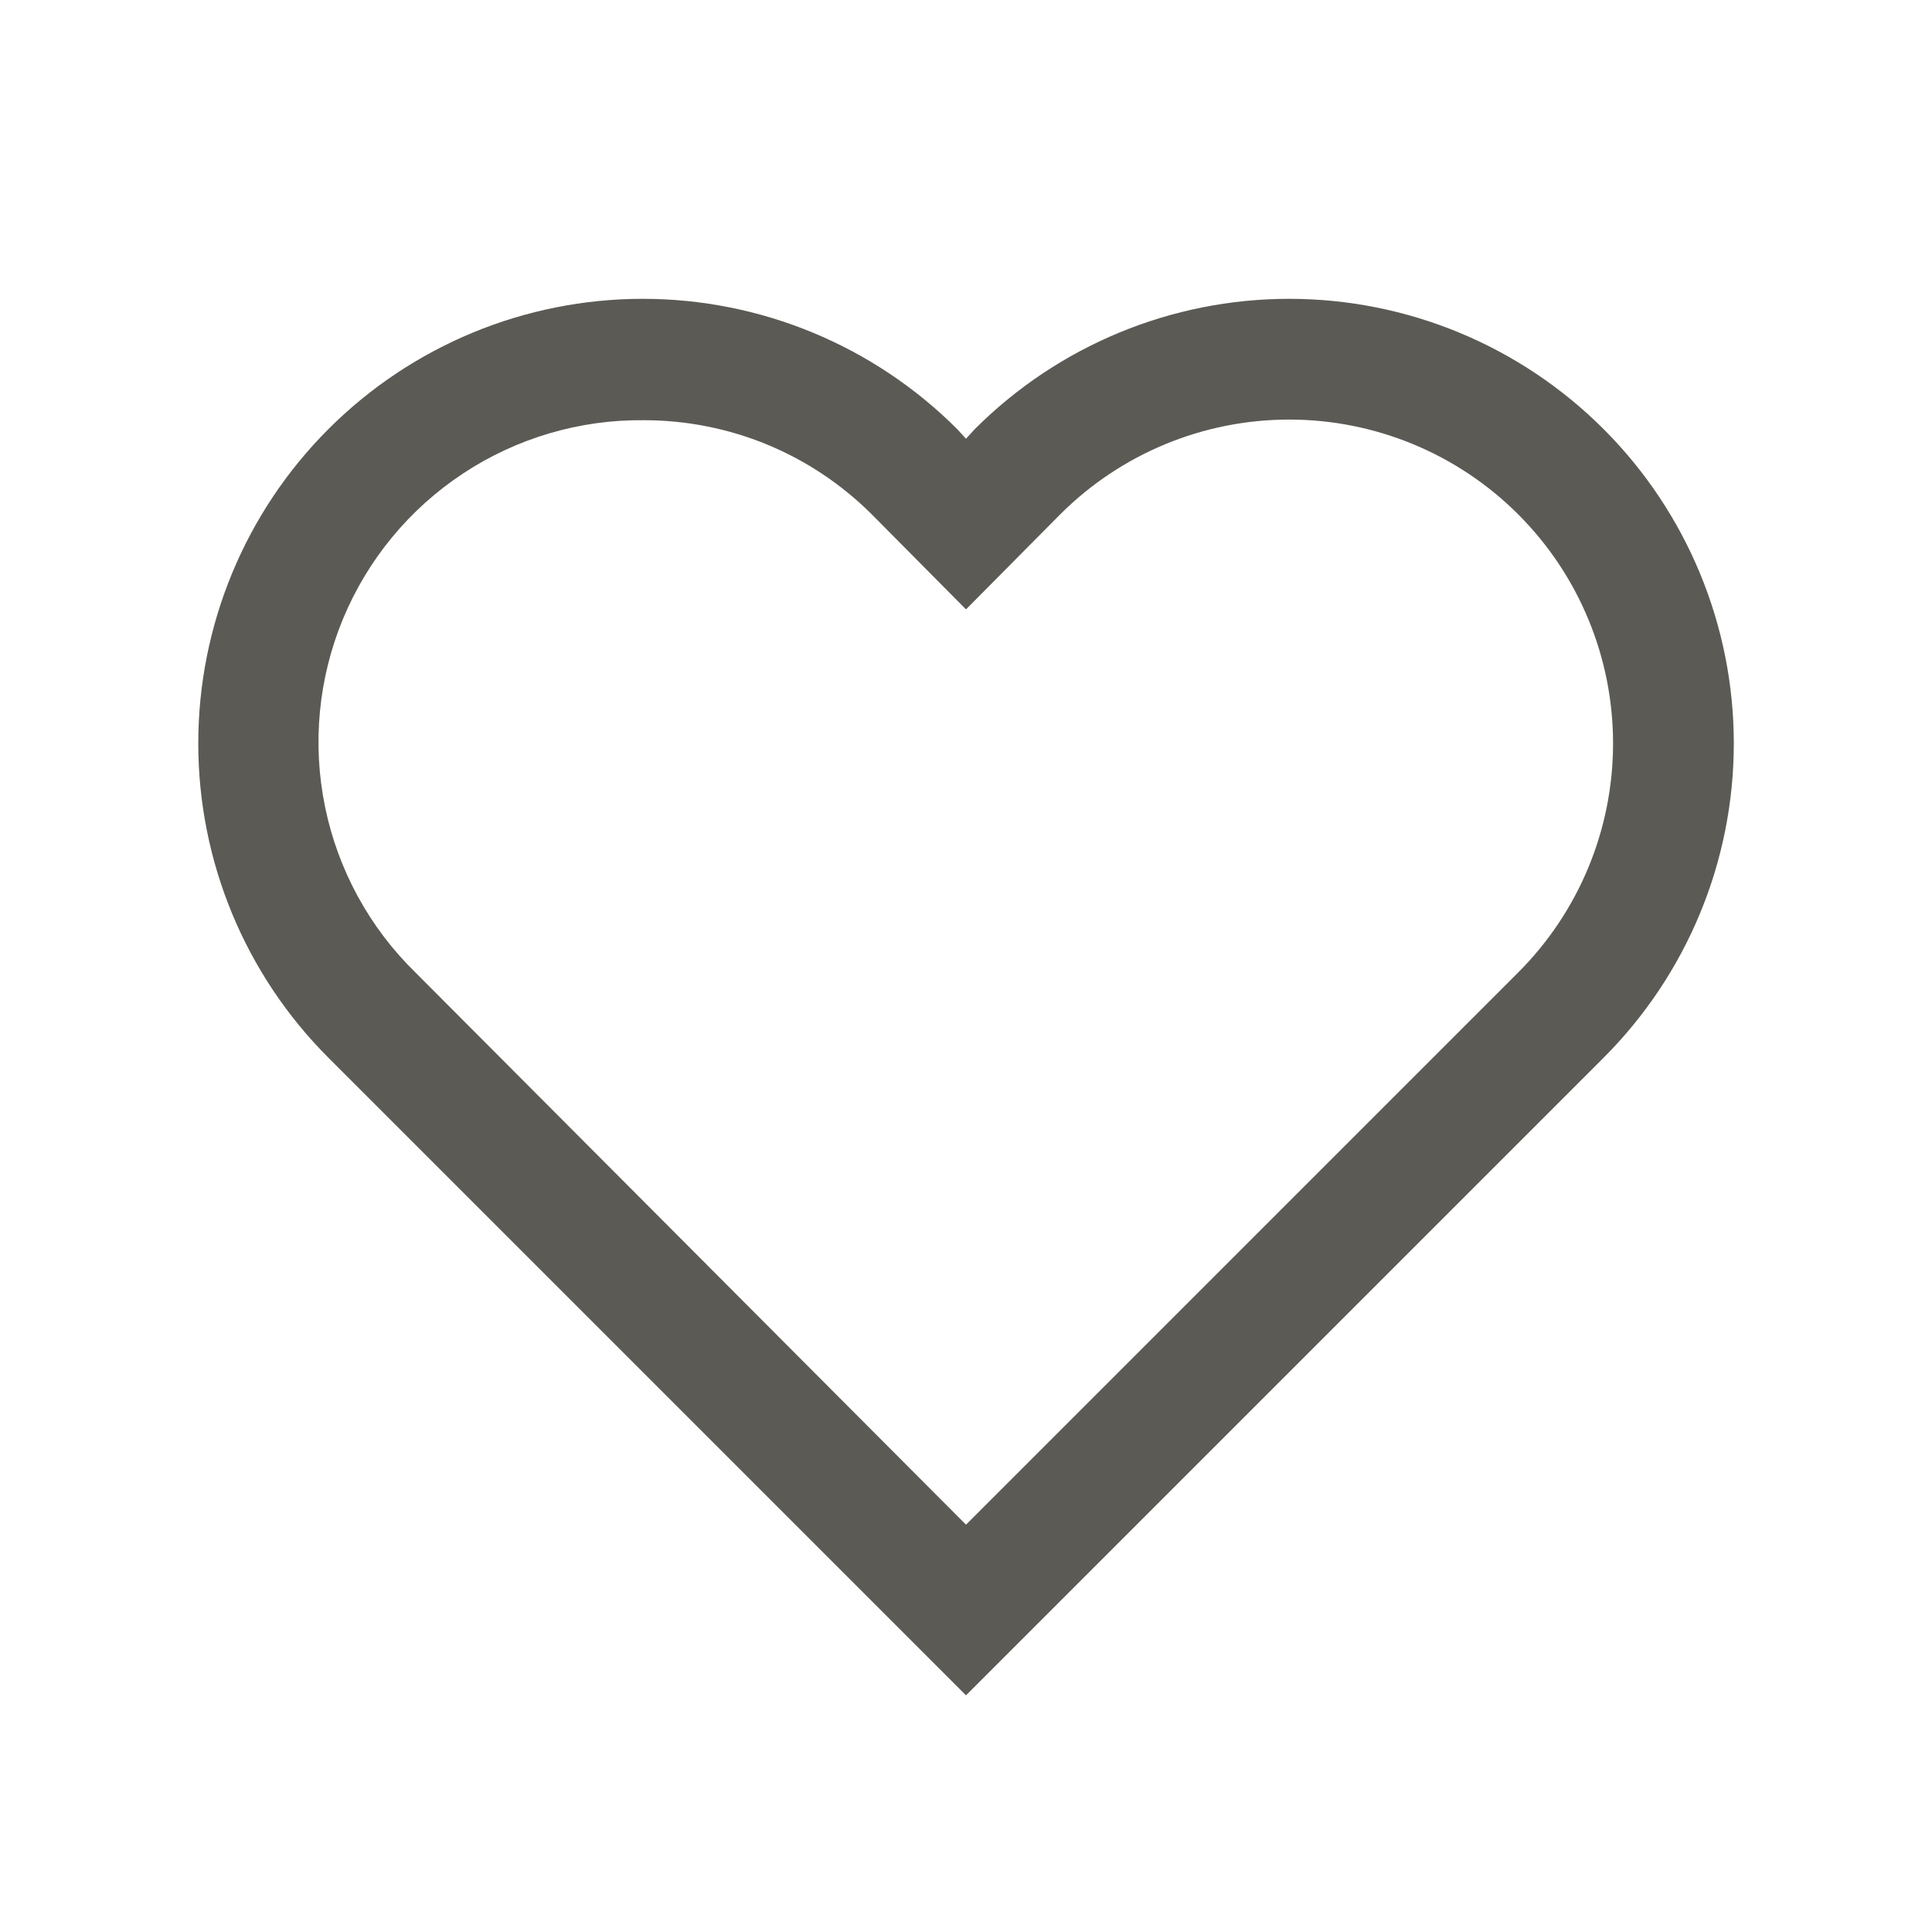 <svg width="24" height="24" viewBox="0 0 24 24" fill="none" xmlns="http://www.w3.org/2000/svg">
<path d="M12 21.06L4.08 13.14C3.044 12.104 2.463 10.7 2.463 9.235C2.463 7.77 3.044 6.366 4.08 5.33C5.116 4.294 6.52 3.712 7.985 3.712C9.45 3.712 10.854 4.294 11.89 5.33L12 5.45L12.11 5.33C13.146 4.294 14.55 3.712 16.015 3.712C17.48 3.712 18.884 4.294 19.92 5.33C20.956 6.366 21.538 7.77 21.538 9.235C21.538 10.7 20.956 12.104 19.92 13.14L12 21.06ZM8 5.22C7.201 5.211 6.418 5.442 5.752 5.882C5.085 6.322 4.566 6.952 4.26 7.69C3.955 8.428 3.877 9.24 4.038 10.023C4.198 10.805 4.589 11.522 5.16 12.08L12 18.94L18.86 12.08C19.615 11.325 20.038 10.302 20.038 9.235C20.038 8.168 19.615 7.145 18.86 6.39C18.105 5.635 17.082 5.212 16.015 5.212C14.948 5.212 13.925 5.635 13.17 6.39L12 7.57L10.83 6.39C10.458 6.019 10.017 5.724 9.531 5.523C9.046 5.323 8.525 5.22 8 5.22Z" fill="#5C5A55"/>
</svg>
